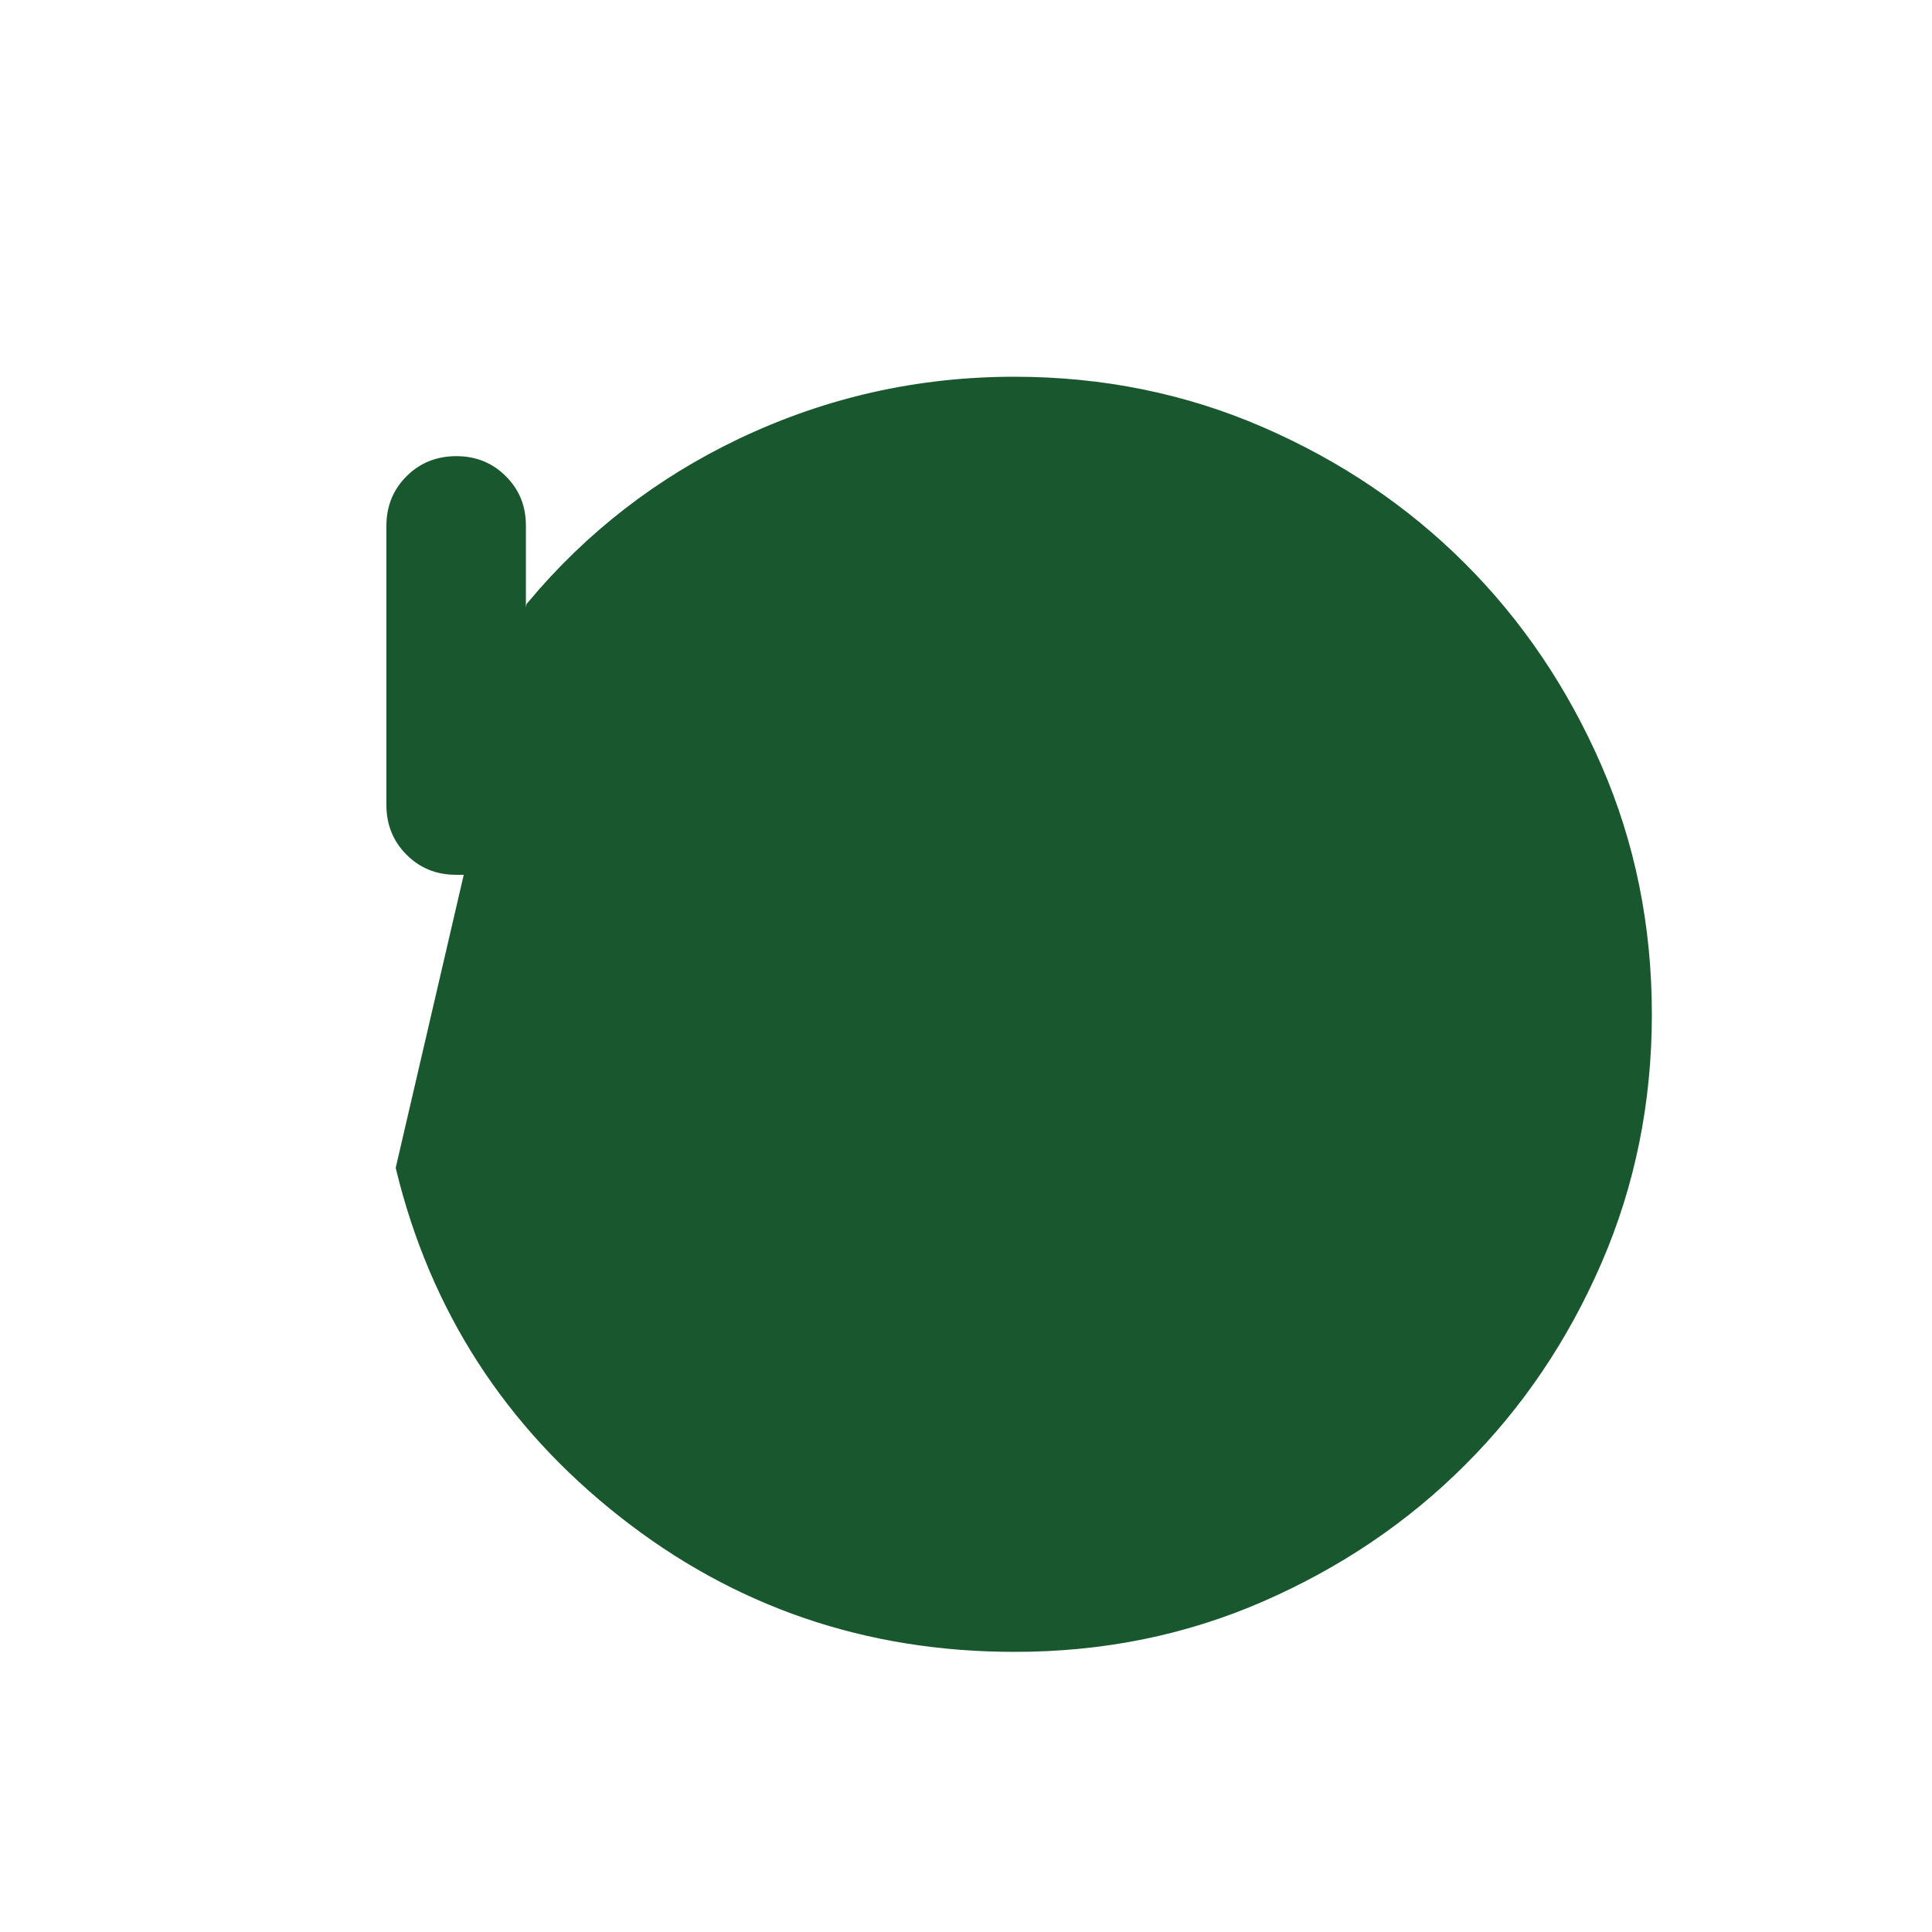 <svg width="20" height="20" viewBox="0 0 20 20" fill="none" xmlns="http://www.w3.org/2000/svg">
<path d="M10.5 16.9H10.5C9.005 16.9 7.685 16.447 6.536 15.541C5.385 14.634 4.64 13.476 4.296 12.065L4.296 12.065L4.295 12.063C4.256 11.914 4.284 11.781 4.385 11.655C4.488 11.527 4.626 11.451 4.806 11.43L4.807 11.43C4.978 11.408 5.13 11.44 5.266 11.524C5.399 11.606 5.493 11.729 5.547 11.9C5.842 13.004 6.45 13.907 7.37 14.606C8.29 15.306 9.335 15.656 10.5 15.656C11.934 15.656 13.155 15.155 14.155 14.155C15.155 13.155 15.656 11.935 15.656 10.5C15.655 9.065 15.155 7.845 14.155 6.846C13.156 5.846 11.935 5.345 10.5 5.344H10.5C9.653 5.344 8.861 5.541 8.124 5.934C7.388 6.326 6.769 6.866 6.267 7.552L6.15 7.711H6.347H7.611C7.79 7.711 7.936 7.771 8.055 7.89C8.174 8.009 8.234 8.154 8.233 8.333C8.233 8.512 8.173 8.658 8.054 8.778C7.936 8.897 7.791 8.956 7.612 8.956H7.611H4.722C4.543 8.956 4.397 8.896 4.279 8.777C4.16 8.658 4.1 8.512 4.1 8.333V5.444C4.1 5.265 4.16 5.12 4.279 5.001C4.398 4.882 4.543 4.823 4.722 4.822C4.901 4.822 5.047 4.881 5.166 5.001C5.286 5.12 5.345 5.266 5.344 5.444H5.344V5.444V6.419V6.705L5.523 6.482C6.127 5.723 6.865 5.137 7.736 4.722C8.607 4.307 9.528 4.1 10.5 4.1C11.39 4.1 12.222 4.269 12.997 4.607C13.775 4.945 14.45 5.401 15.025 5.975C15.599 6.549 16.056 7.225 16.394 8.003C16.732 8.779 16.901 9.611 16.9 10.5C16.899 11.389 16.731 12.221 16.394 12.997C16.056 13.775 15.6 14.451 15.025 15.025C14.45 15.599 13.774 16.055 12.997 16.394C12.223 16.732 11.391 16.901 10.5 16.9ZM6.474 15.619C5.306 14.698 4.548 13.522 4.199 12.089L5.544 6.297C6.139 5.586 6.855 5.031 7.693 4.632C8.578 4.211 9.513 4 10.5 4C11.403 4 12.248 4.172 13.037 4.515C13.826 4.858 14.512 5.321 15.095 5.904C15.679 6.488 16.142 7.174 16.486 7.963C16.829 8.752 17 9.598 17 10.5C17 11.402 16.828 12.248 16.486 13.037C16.143 13.826 15.68 14.512 15.095 15.095C14.511 15.679 13.825 16.142 13.037 16.486C12.249 16.83 11.404 17.001 10.5 17C8.983 17 7.641 16.54 6.474 15.619ZM11.122 10.211V10.252L11.152 10.282L12.957 12.087C13.069 12.199 13.126 12.341 13.126 12.522C13.126 12.703 13.069 12.845 12.957 12.957C12.845 13.069 12.703 13.126 12.522 13.126C12.341 13.126 12.199 13.069 12.087 12.957L10.065 10.935C10.002 10.872 9.956 10.802 9.925 10.725C9.893 10.647 9.878 10.566 9.878 10.482V7.611C9.878 7.432 9.937 7.286 10.056 7.168C10.175 7.049 10.321 6.989 10.5 6.989C10.679 6.988 10.825 7.048 10.944 7.168C11.064 7.287 11.123 7.433 11.122 7.611V7.611V10.211Z" fill="#19582E" stroke="#19582E" stroke-width="0.2"/>
</svg>
